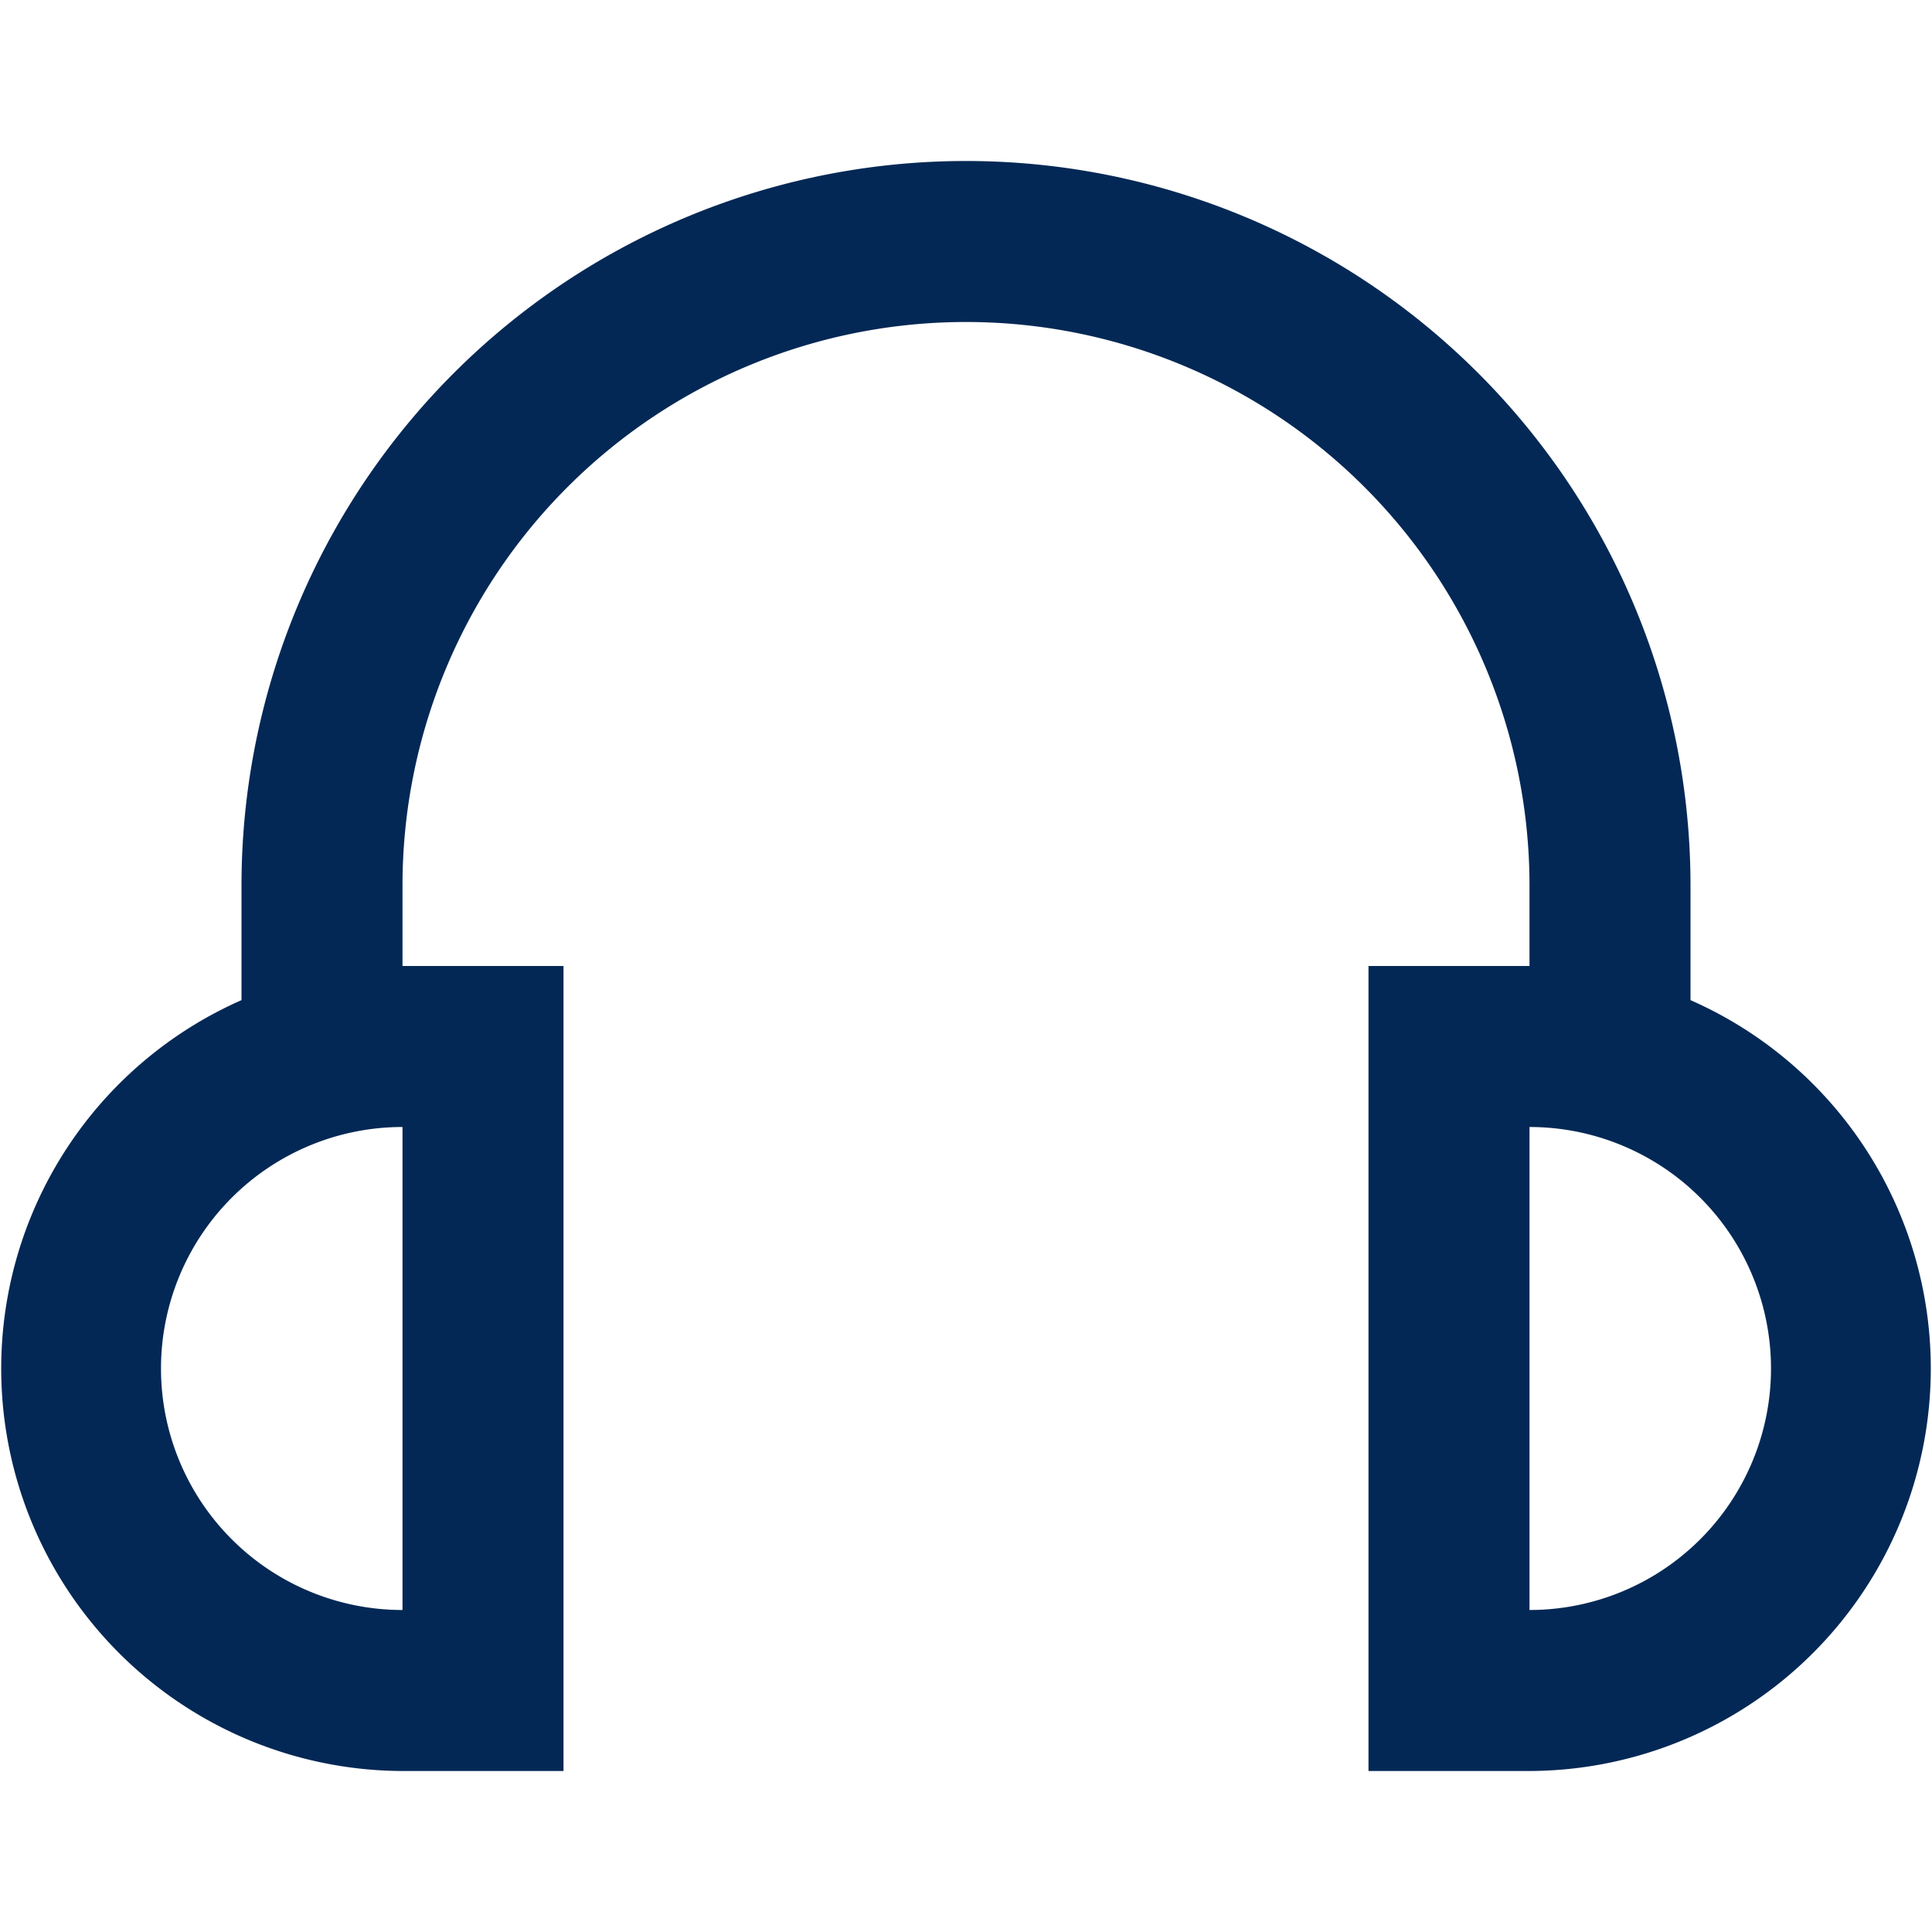<svg xmlns="http://www.w3.org/2000/svg" viewBox="0 0 24 24" width="512" height="512"><g id="_01_align_center" data-name="01 align center"><path d="M21,12.424V11A9,9,0,0,0,3,11v1.424A5,5,0,0,0,5,22H7V12H5V11a7,7,0,0,1,14,0v1H17V22h2a5,5,0,0,0,2-9.576ZM5,20a3,3,0,0,1,0-6Zm14,0V14a3,3,0,0,1,0,6Z" fill="#032855"/></g></svg>
